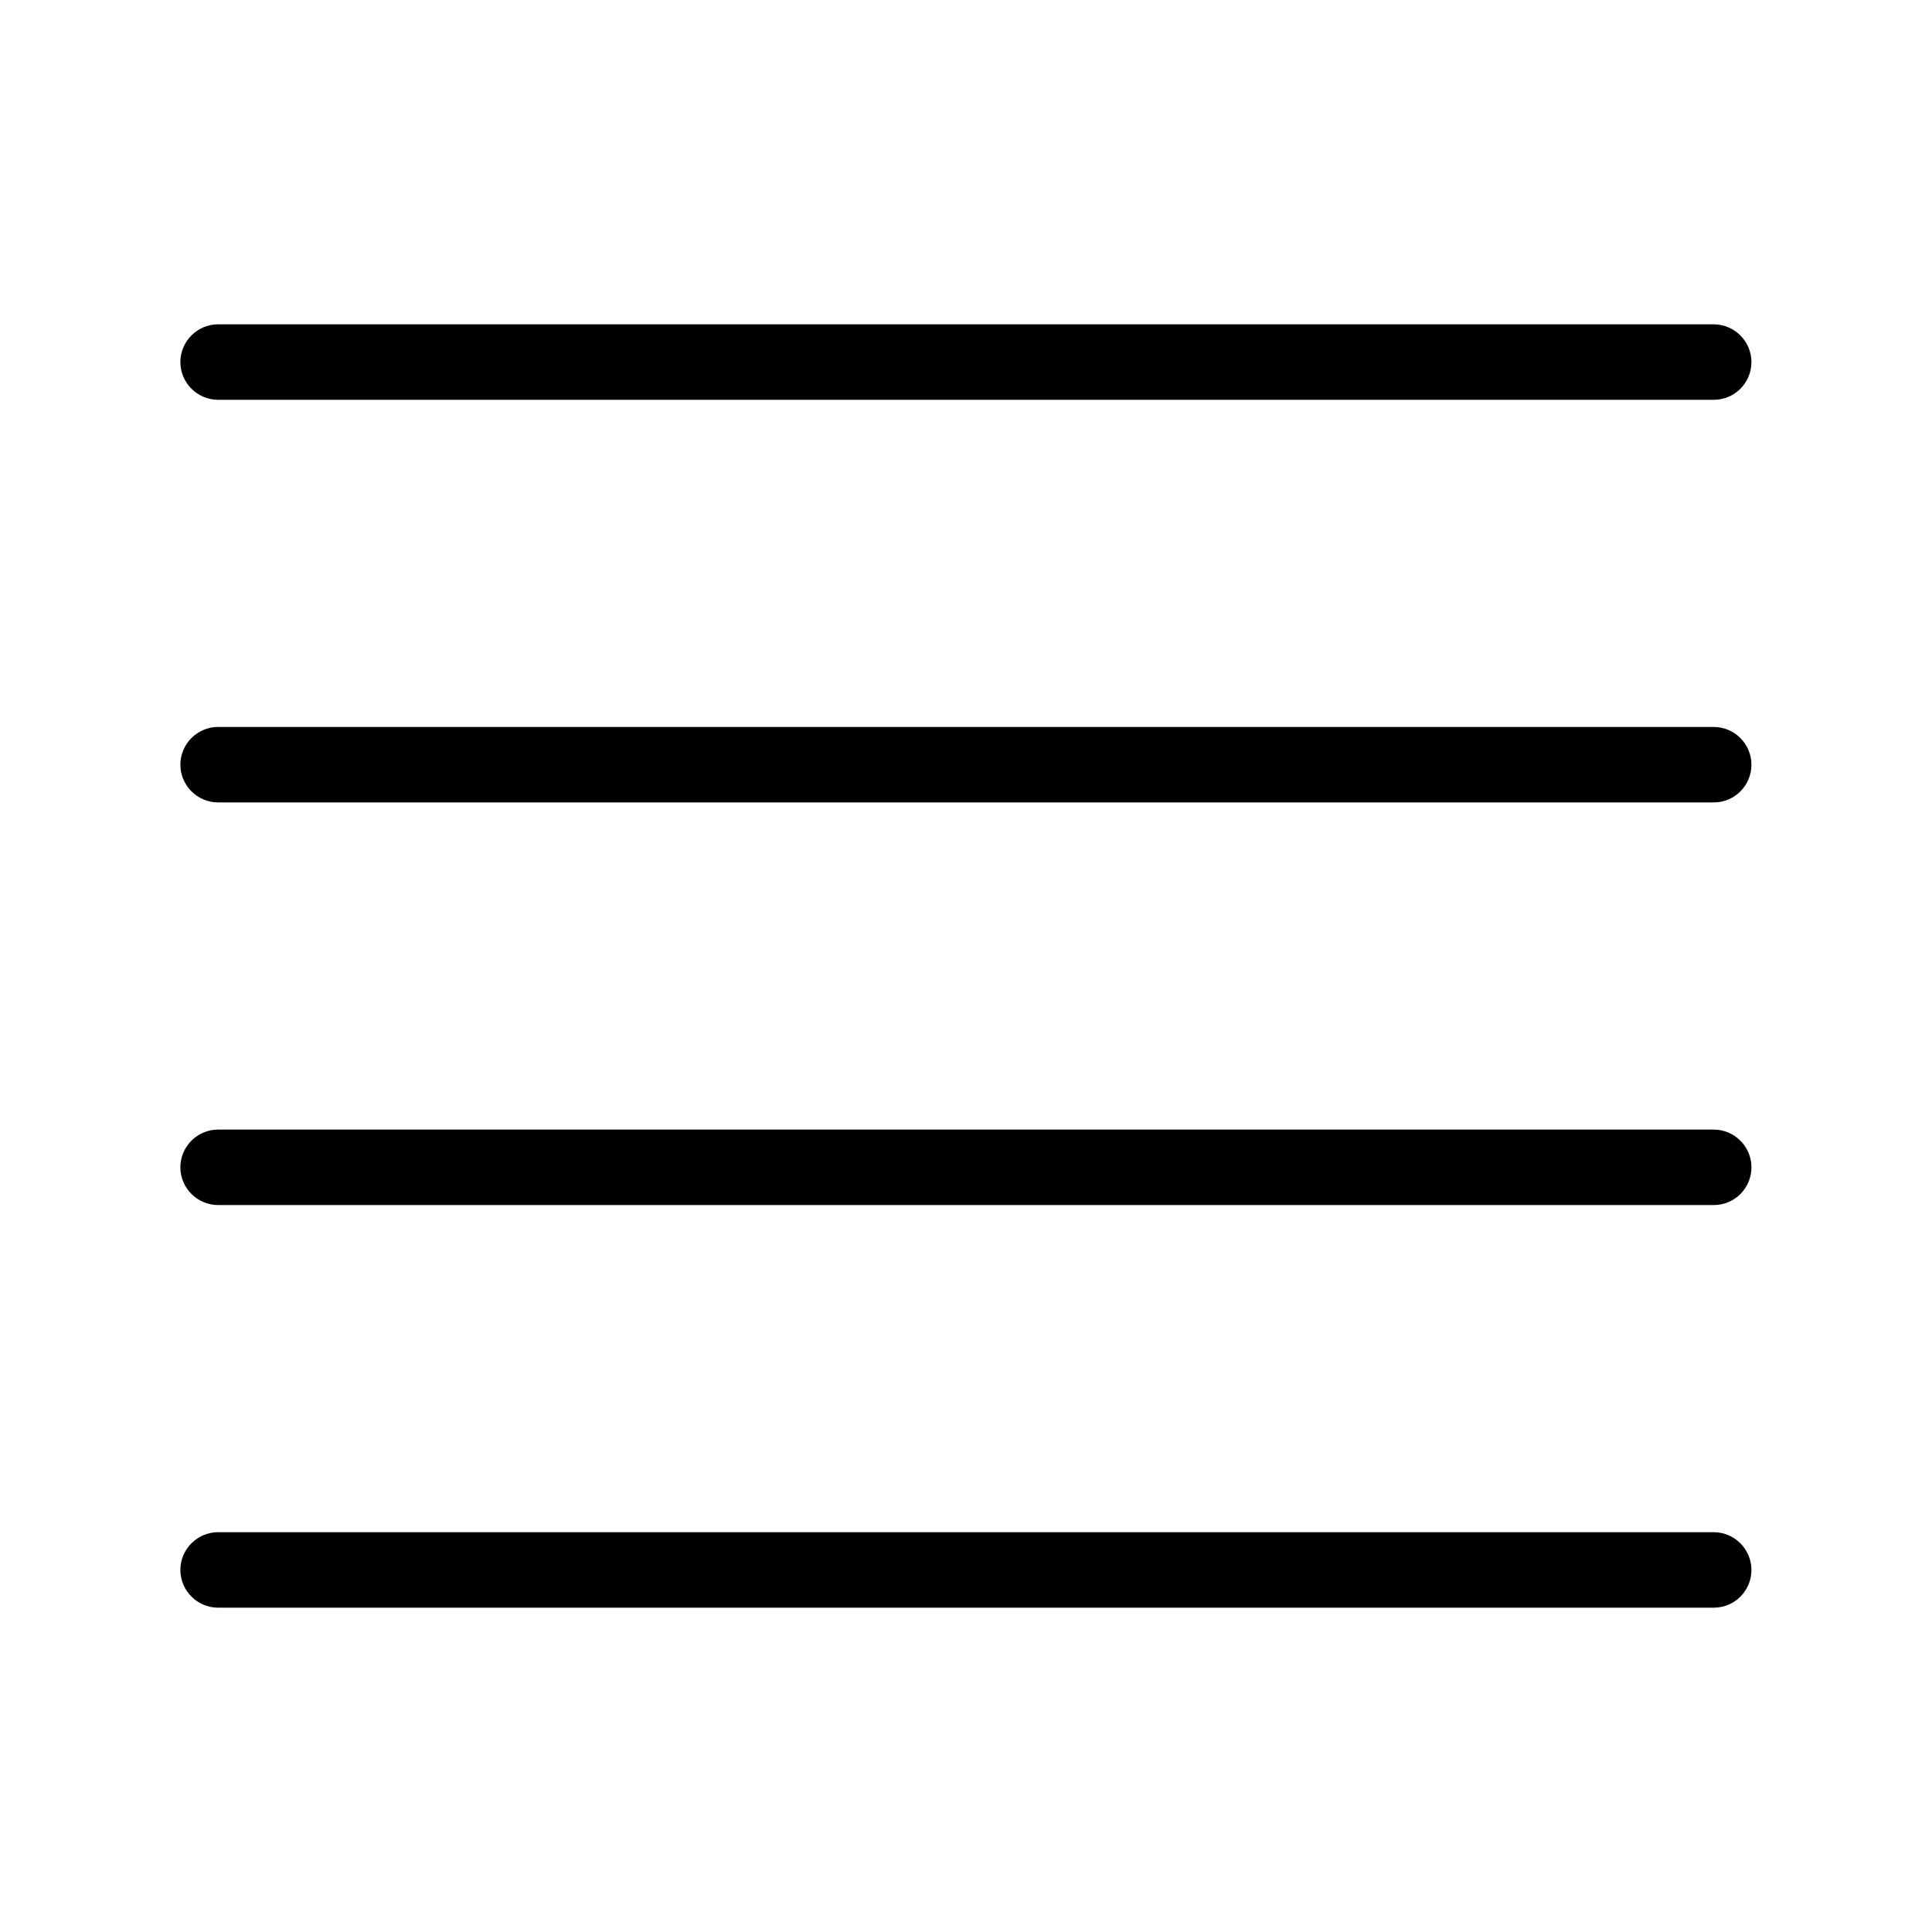 <?xml version="1.0" standalone="no"?><!DOCTYPE svg PUBLIC "-//W3C//DTD SVG 1.1//EN" "http://www.w3.org/Graphics/SVG/1.1/DTD/svg11.dtd"><svg t="1698624482727" class="icon" viewBox="0 0 1024 1024" version="1.1" xmlns="http://www.w3.org/2000/svg" p-id="3974" xmlns:xlink="http://www.w3.org/1999/xlink" width="32" height="32"><path d="M908.4 211.9H115.6c-11 0-20-9-20-20s9-20 20-20h792.7c11 0 20 9 20 20s-8.9 20-19.9 20zM908.4 425.3H115.6c-11 0-20-9-20-20s9-20 20-20h792.7c11 0 20 9 20 20s-8.9 20-19.9 20zM908.4 638.7H115.6c-11 0-20-9-20-20s9-20 20-20h792.7c11 0 20 9 20 20s-8.9 20-19.9 20zM908.4 852.1H115.6c-11 0-20-9-20-20s9-20 20-20h792.7c11 0 20 9 20 20s-8.9 20-19.9 20z" p-id="3975"></path></svg>